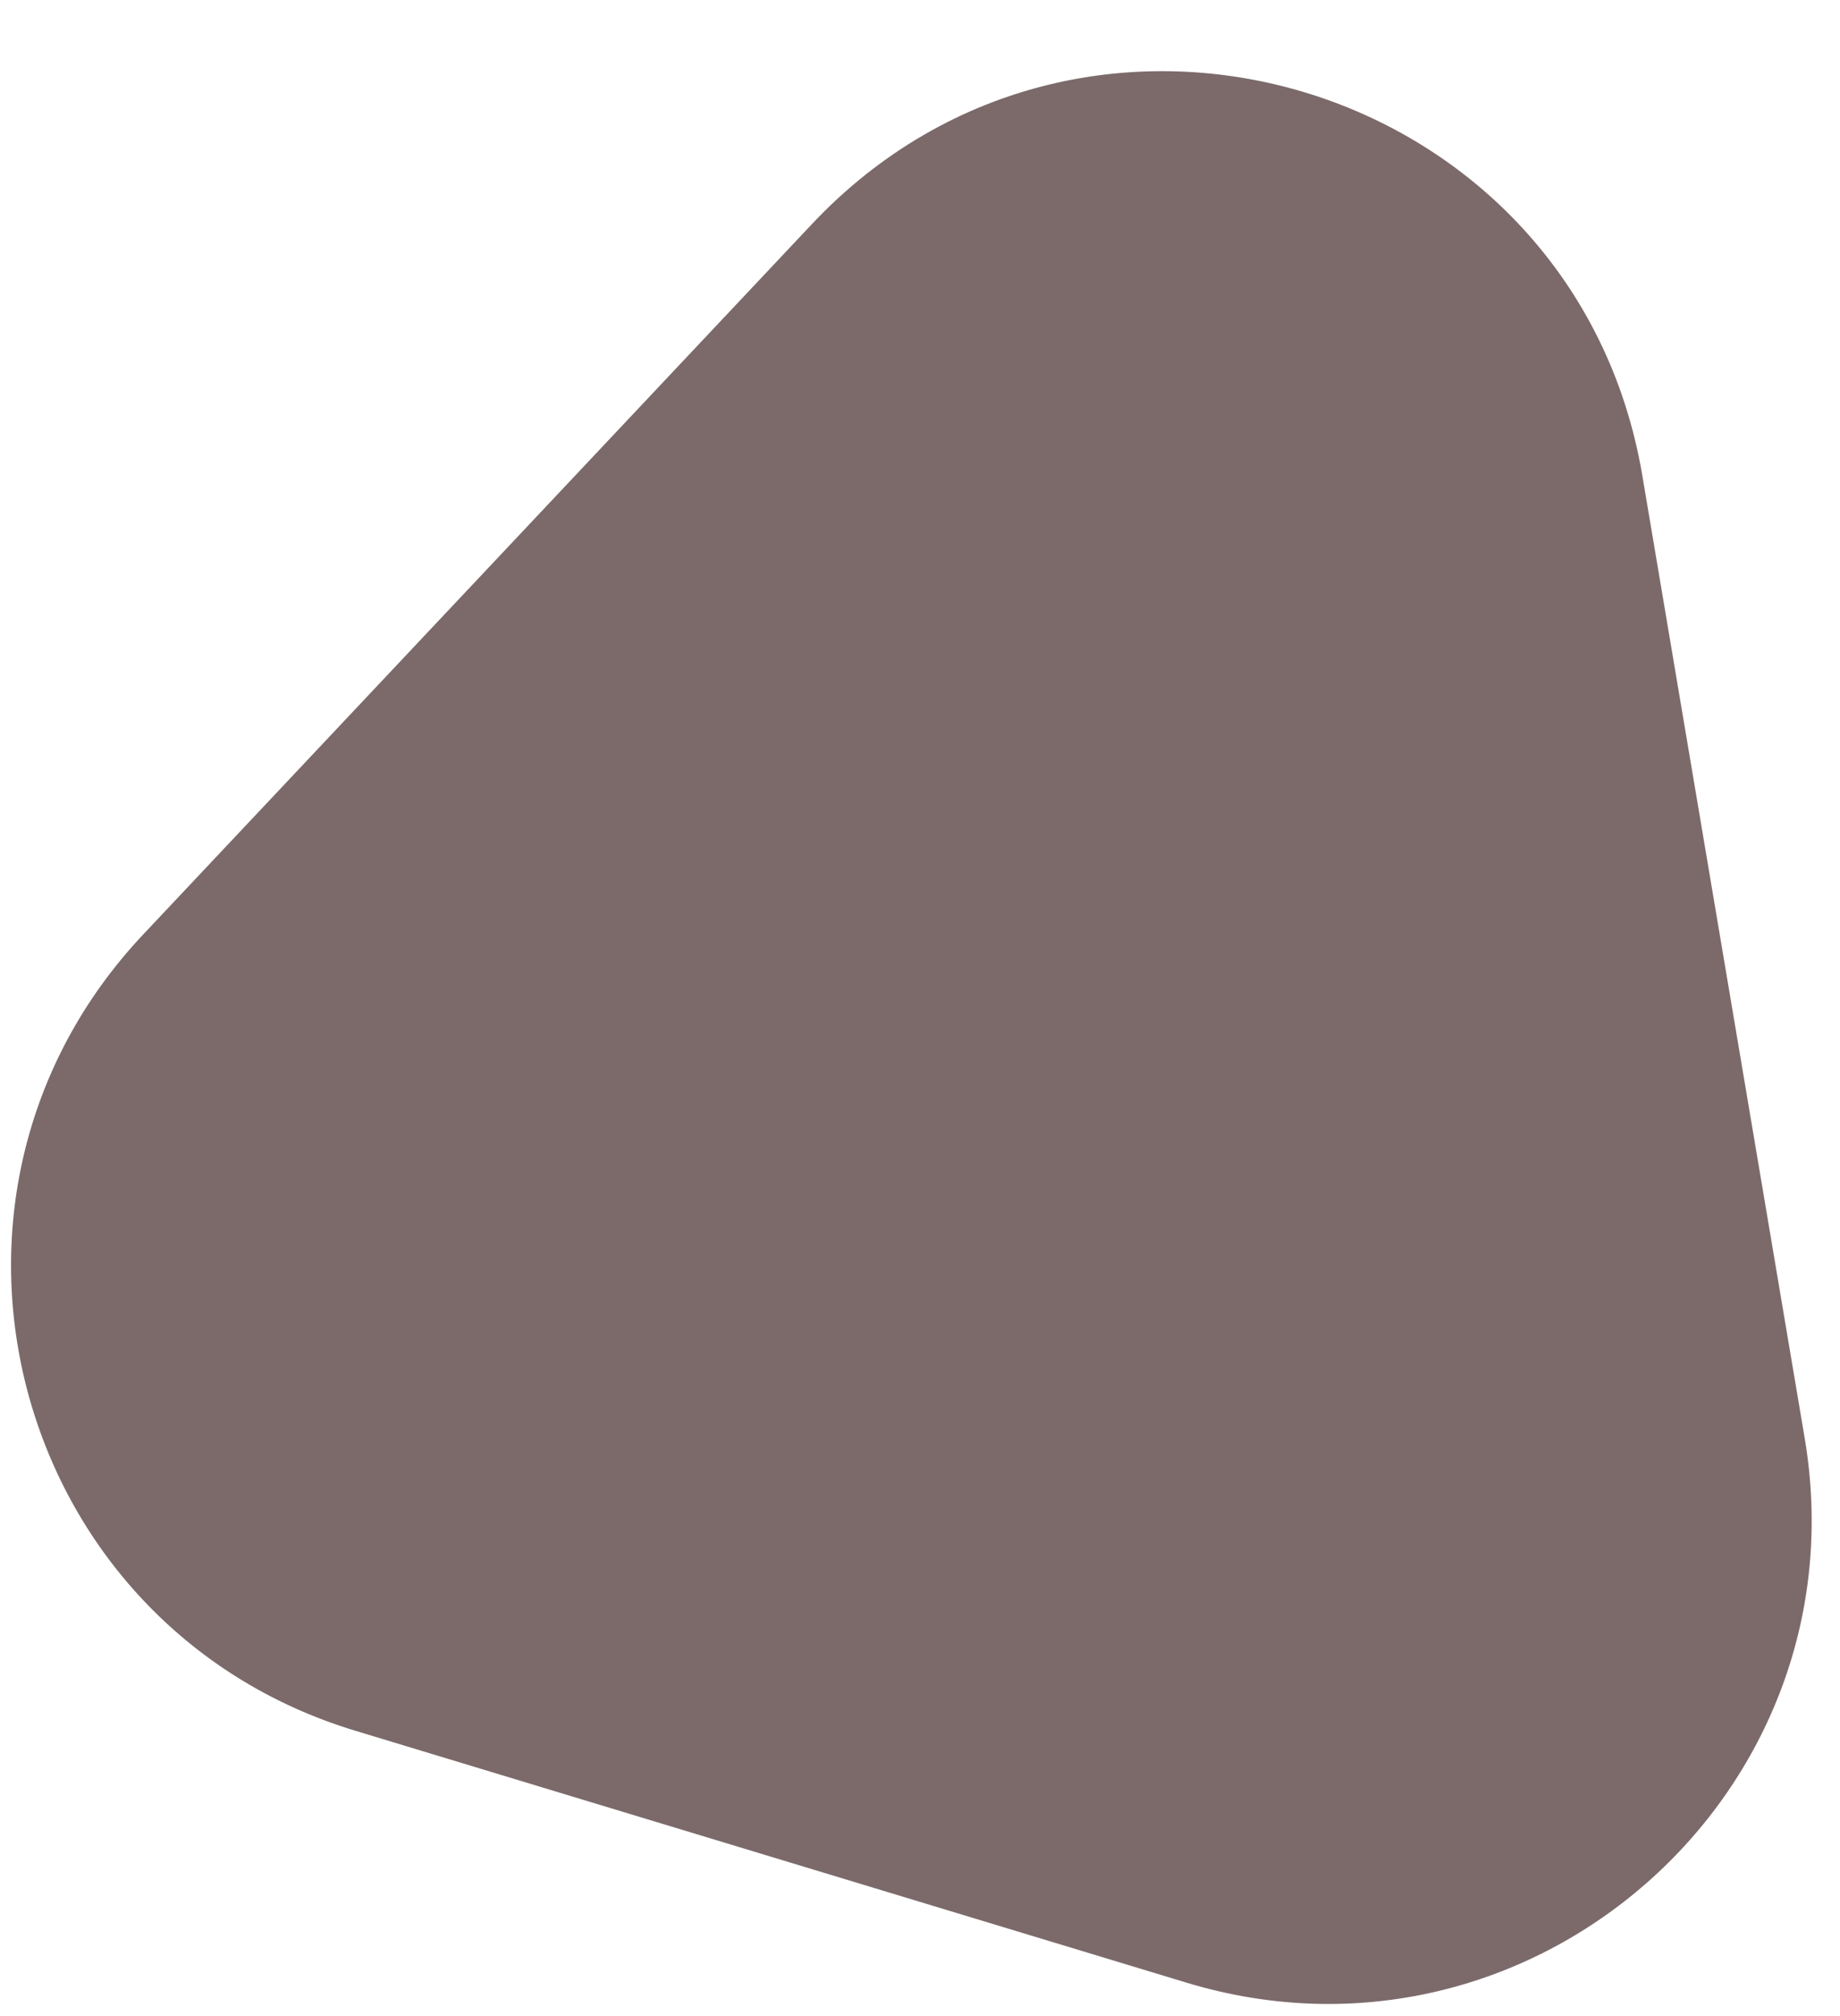 <svg width="21" height="23" viewBox="0 0 21 23" fill="none" xmlns="http://www.w3.org/2000/svg">
<path d="M9.267 2.556C12.399 -0.77 17.984 0.922 18.744 5.426L20.597 16.407C21.28 20.454 17.471 23.808 13.542 22.619L4.055 19.745C0.127 18.555 -1.181 13.651 1.633 10.662L9.267 2.556Z" fill="#7C6A6A"/>
</svg>
